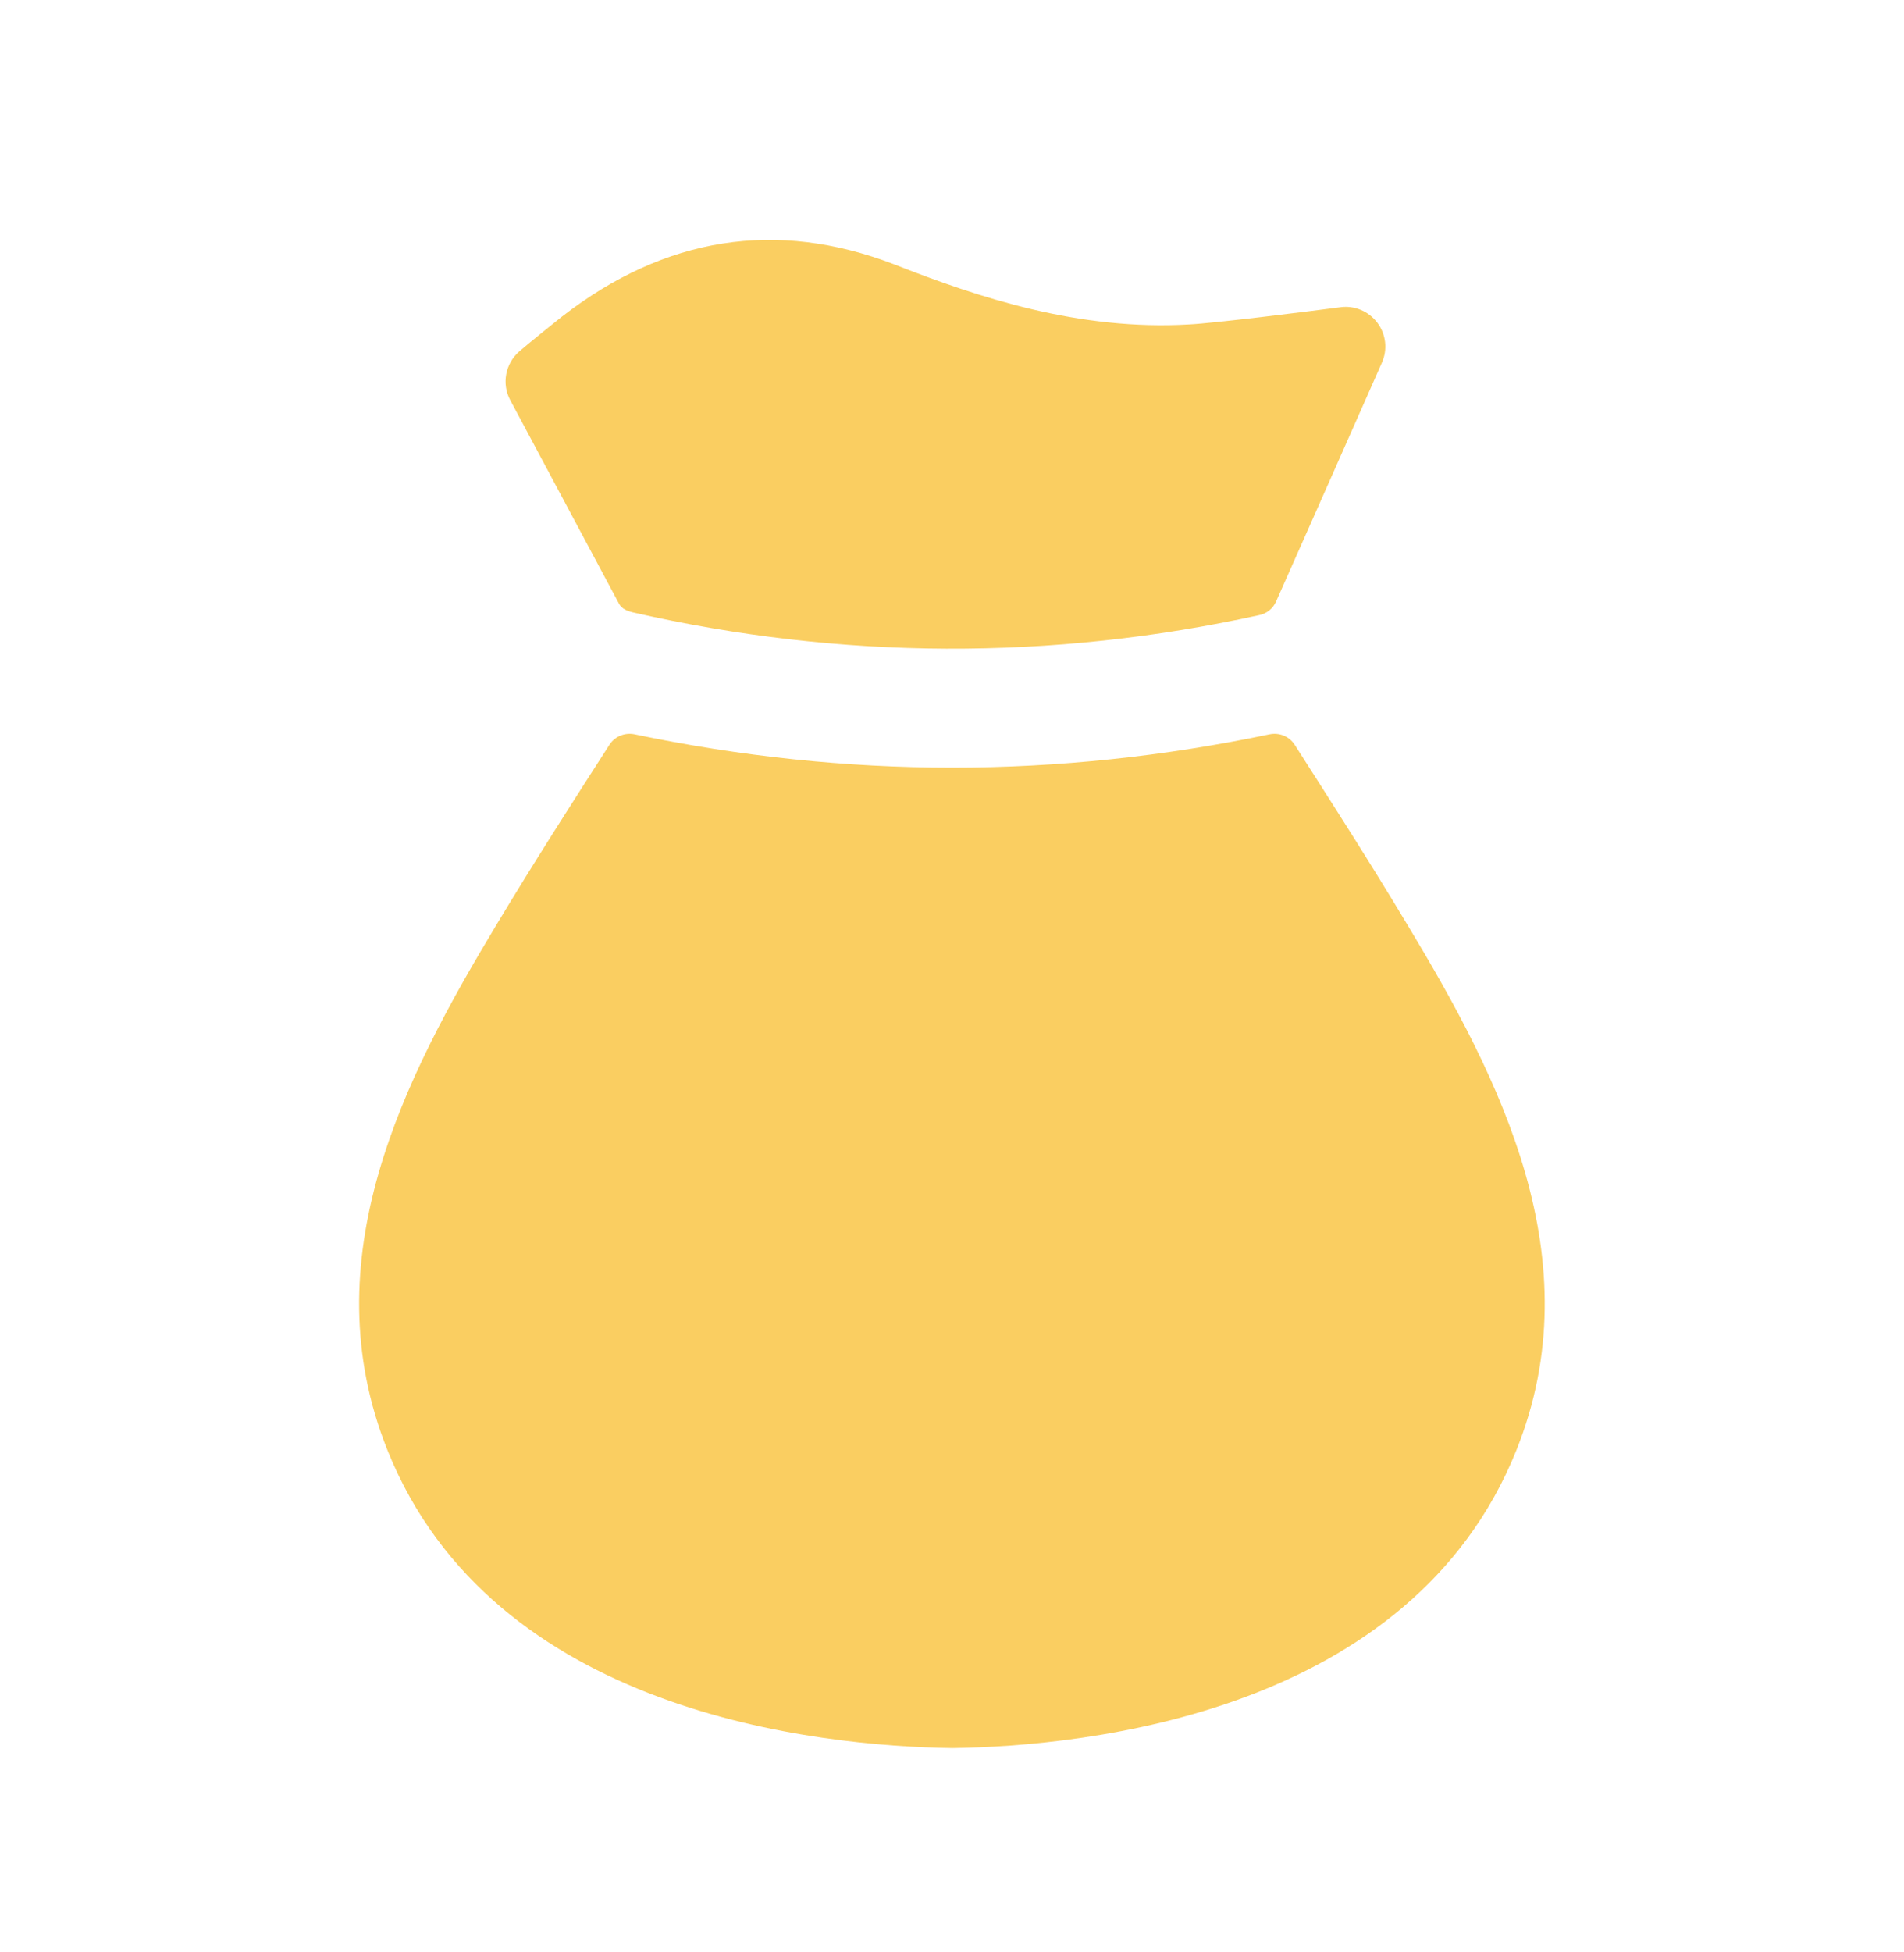 <svg width="40" height="41" viewBox="0 0 40 41" fill="none" xmlns="http://www.w3.org/2000/svg">
<path fill-rule="evenodd" clip-rule="evenodd" d="M29.564 19.415C28.805 18.148 28.001 16.892 27.2 15.641C27.087 15.464 26.876 15.377 26.671 15.42C24.457 15.884 22.231 16.12 20.003 16.12C17.774 16.12 15.547 15.884 13.332 15.42C13.127 15.377 12.917 15.464 12.804 15.639C12 16.889 11.197 18.143 10.435 19.412C8.482 22.65 6.532 26.442 8.14 30.454C10.354 35.972 17.162 36.669 20.01 36.71C22.835 36.669 29.643 35.974 31.857 30.454C33.465 26.444 31.515 22.65 29.564 19.415Z" fill="#FACE61"/>
<path fill-rule="evenodd" clip-rule="evenodd" d="M13.005 12.679C13.064 12.789 13.179 12.832 13.3 12.861C17.666 13.857 22.093 13.876 26.462 12.916C26.616 12.882 26.743 12.779 26.807 12.635C27.21 11.727 28.701 8.369 29.033 7.613C29.154 7.338 29.118 7.019 28.936 6.778C28.756 6.538 28.459 6.411 28.163 6.451C27.459 6.544 25.518 6.786 24.989 6.813C22.669 6.949 20.558 6.249 18.779 5.549C16.313 4.604 13.975 4.969 11.813 6.643C11.166 7.158 10.908 7.381 10.908 7.381C10.614 7.638 10.536 8.063 10.72 8.404L13.005 12.679Z" fill="#FACE61"/>
</svg>
